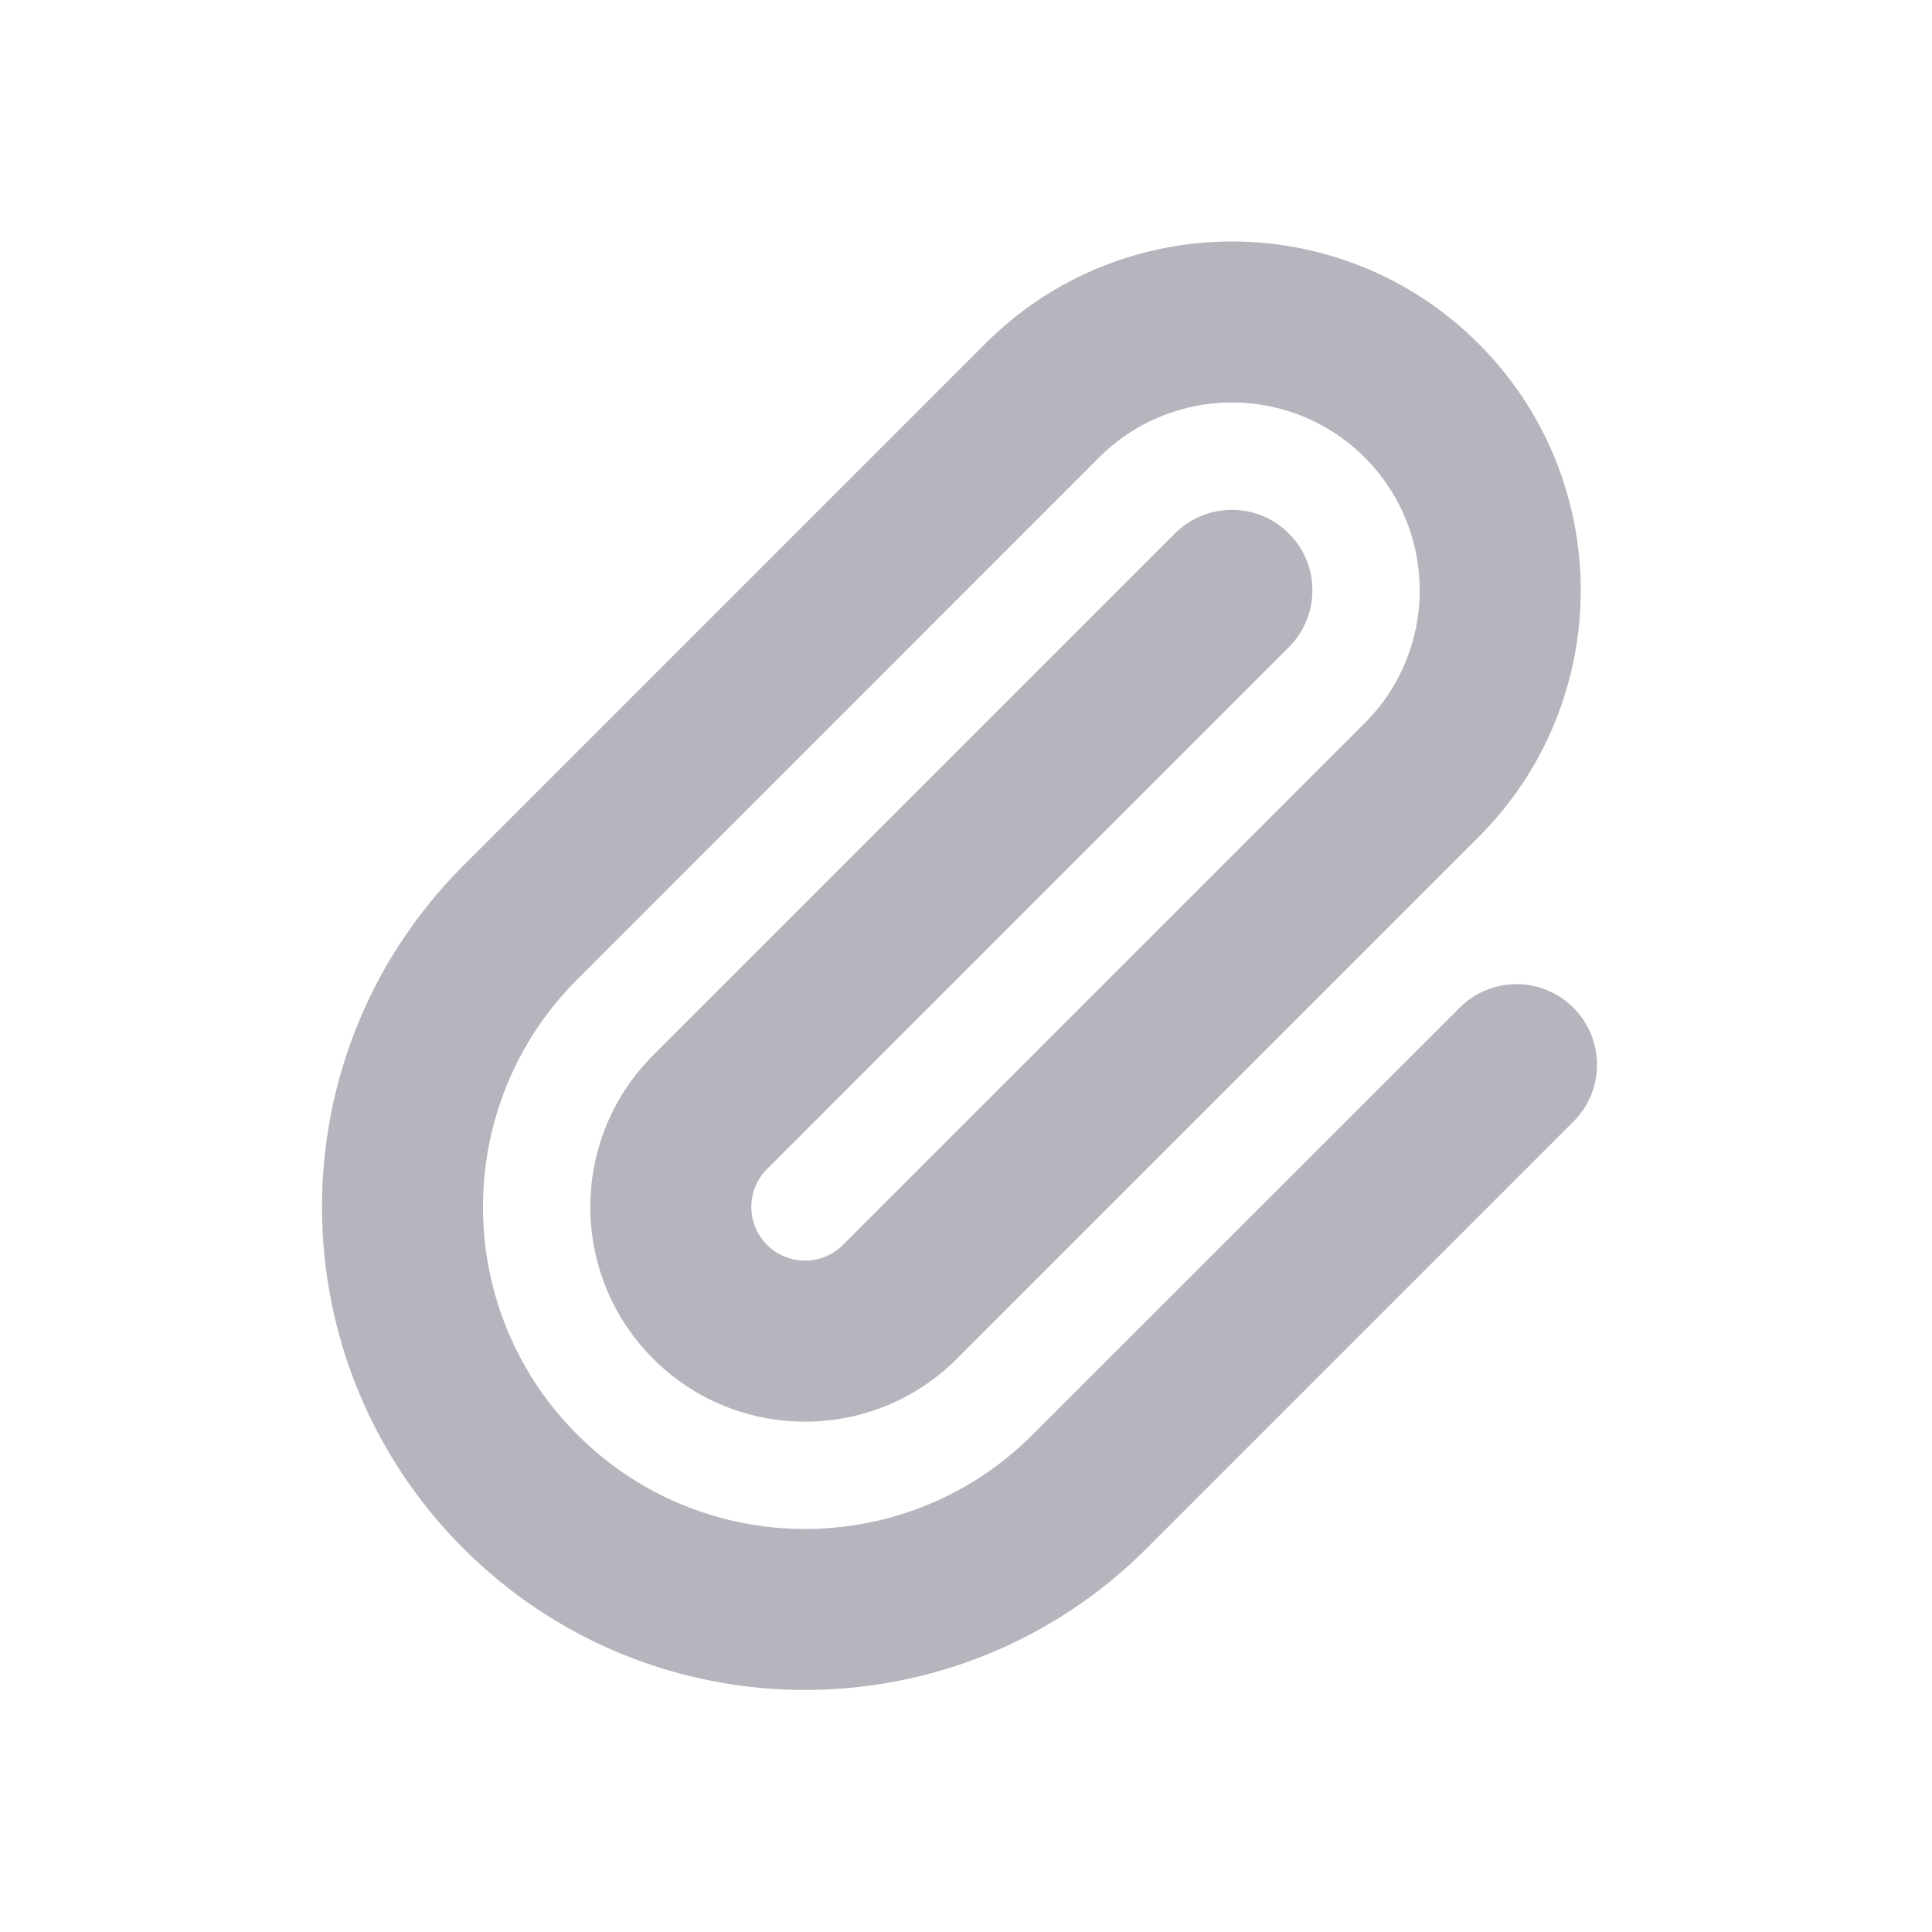 <svg width="24" height="24" viewBox="0 0 24 24" fill="none" xmlns="http://www.w3.org/2000/svg">
<path fill-rule="evenodd" clip-rule="evenodd" d="M5.714 10.794L12.239 4.269C13.931 2.577 16.675 2.577 18.367 4.269C20.06 5.961 20.06 8.705 18.367 10.398L11.842 16.923C10.797 17.921 9.141 17.906 8.114 16.879C7.073 15.838 7.073 14.149 8.114 13.108L14.596 6.626C14.987 6.236 15.62 6.236 16.01 6.626C16.401 7.017 16.401 7.65 16.01 8.04L9.529 14.522C9.268 14.783 9.268 15.205 9.529 15.465C9.789 15.725 10.211 15.725 10.471 15.465L16.953 8.983C17.864 8.072 17.864 6.595 16.953 5.683C16.042 4.772 14.565 4.772 13.653 5.683L7.172 12.165C5.609 13.727 5.609 16.26 7.172 17.822C8.734 19.384 11.266 19.384 12.828 17.822L18.132 12.519C18.522 12.128 19.155 12.128 19.546 12.519C19.936 12.909 19.936 13.543 19.546 13.933L14.243 19.236C11.899 21.579 8.101 21.579 5.757 19.236C3.429 16.908 3.414 13.141 5.714 10.795L5.714 10.794Z" fill="#B5B5BE"/>
</svg>
